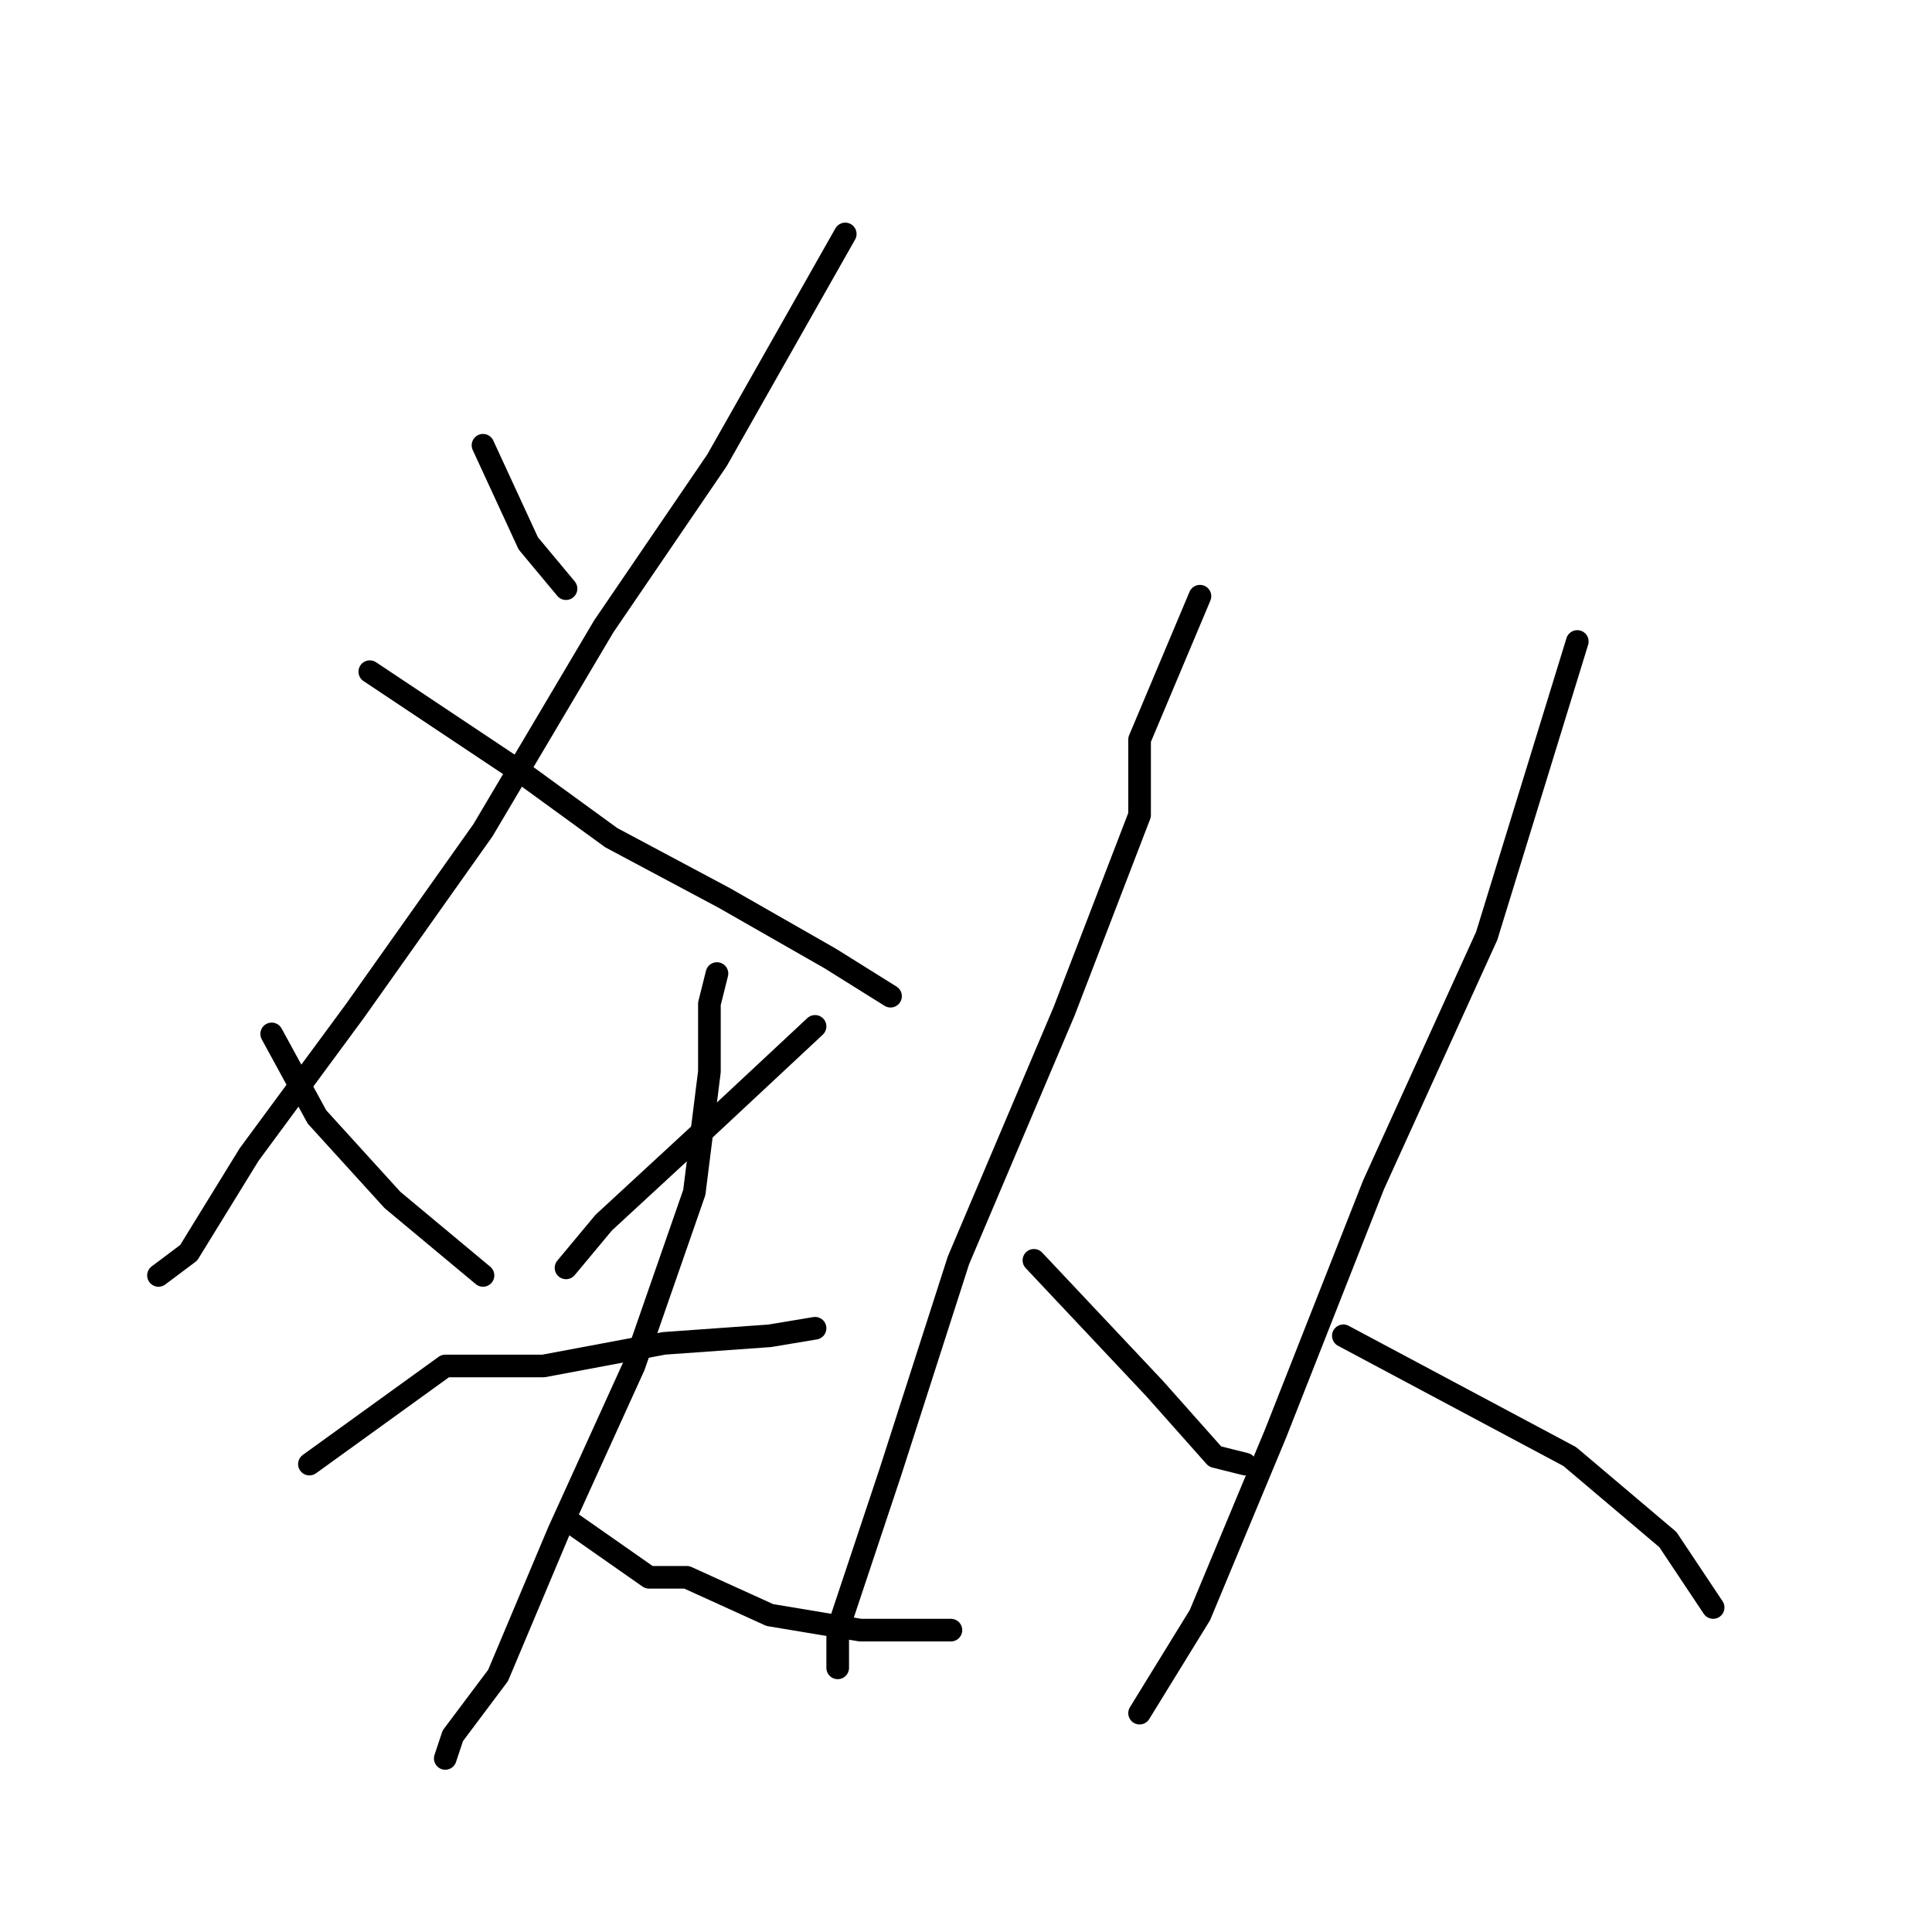 <?xml version="1.0" standalone="no"?>
    <svg width="256" height="256" xmlns="http://www.w3.org/2000/svg" version="1.1">
    <polyline stroke="black" stroke-width="3" stroke-linecap="round" fill="transparent" stroke-linejoin="round" points="64 59 70 72 75 78 75 78 " />
        <polyline stroke="black" stroke-width="3" stroke-linecap="round" fill="transparent" stroke-linejoin="round" points="112 31 95 61 80 83 64 110 47 134 33 153 25 166 21 169 21 169 " />
        <polyline stroke="black" stroke-width="3" stroke-linecap="round" fill="transparent" stroke-linejoin="round" points="49 89 64 99 70 103 81 111 96 119 110 127 118 132 118 132 " />
        <polyline stroke="black" stroke-width="3" stroke-linecap="round" fill="transparent" stroke-linejoin="round" points="36 137 42 148 52 159 64 169 64 169 " />
        <polyline stroke="black" stroke-width="3" stroke-linecap="round" fill="transparent" stroke-linejoin="round" points="108 136 93 150 80 162 75 168 75 168 " />
        <polyline stroke="black" stroke-width="3" stroke-linecap="round" fill="transparent" stroke-linejoin="round" points="41 194 59 181 72 181 88 178 102 177 108 176 108 176 " />
        <polyline stroke="black" stroke-width="3" stroke-linecap="round" fill="transparent" stroke-linejoin="round" points="95 129 94 133 94 142 92 158 84 181 74 203 66 222 60 230 59 233 59 233 " />
        <polyline stroke="black" stroke-width="3" stroke-linecap="round" fill="transparent" stroke-linejoin="round" points="76 202 86 209 91 209 102 214 114 216 126 216 126 216 " />
        <polyline stroke="black" stroke-width="3" stroke-linecap="round" fill="transparent" stroke-linejoin="round" points="159 79 151 98 151 108 141 134 127 167 118 195 111 216 111 221 111 221 " />
        <polyline stroke="black" stroke-width="3" stroke-linecap="round" fill="transparent" stroke-linejoin="round" points="137 167 153 184 161 193 165 194 165 194 " />
        <polyline stroke="black" stroke-width="3" stroke-linecap="round" fill="transparent" stroke-linejoin="round" points="209 85 197 124 182 157 169 190 159 214 151 227 151 227 " />
        <polyline stroke="black" stroke-width="3" stroke-linecap="round" fill="transparent" stroke-linejoin="round" points="178 177 208 193 221 204 227 213 227 213 " />
        </svg>
